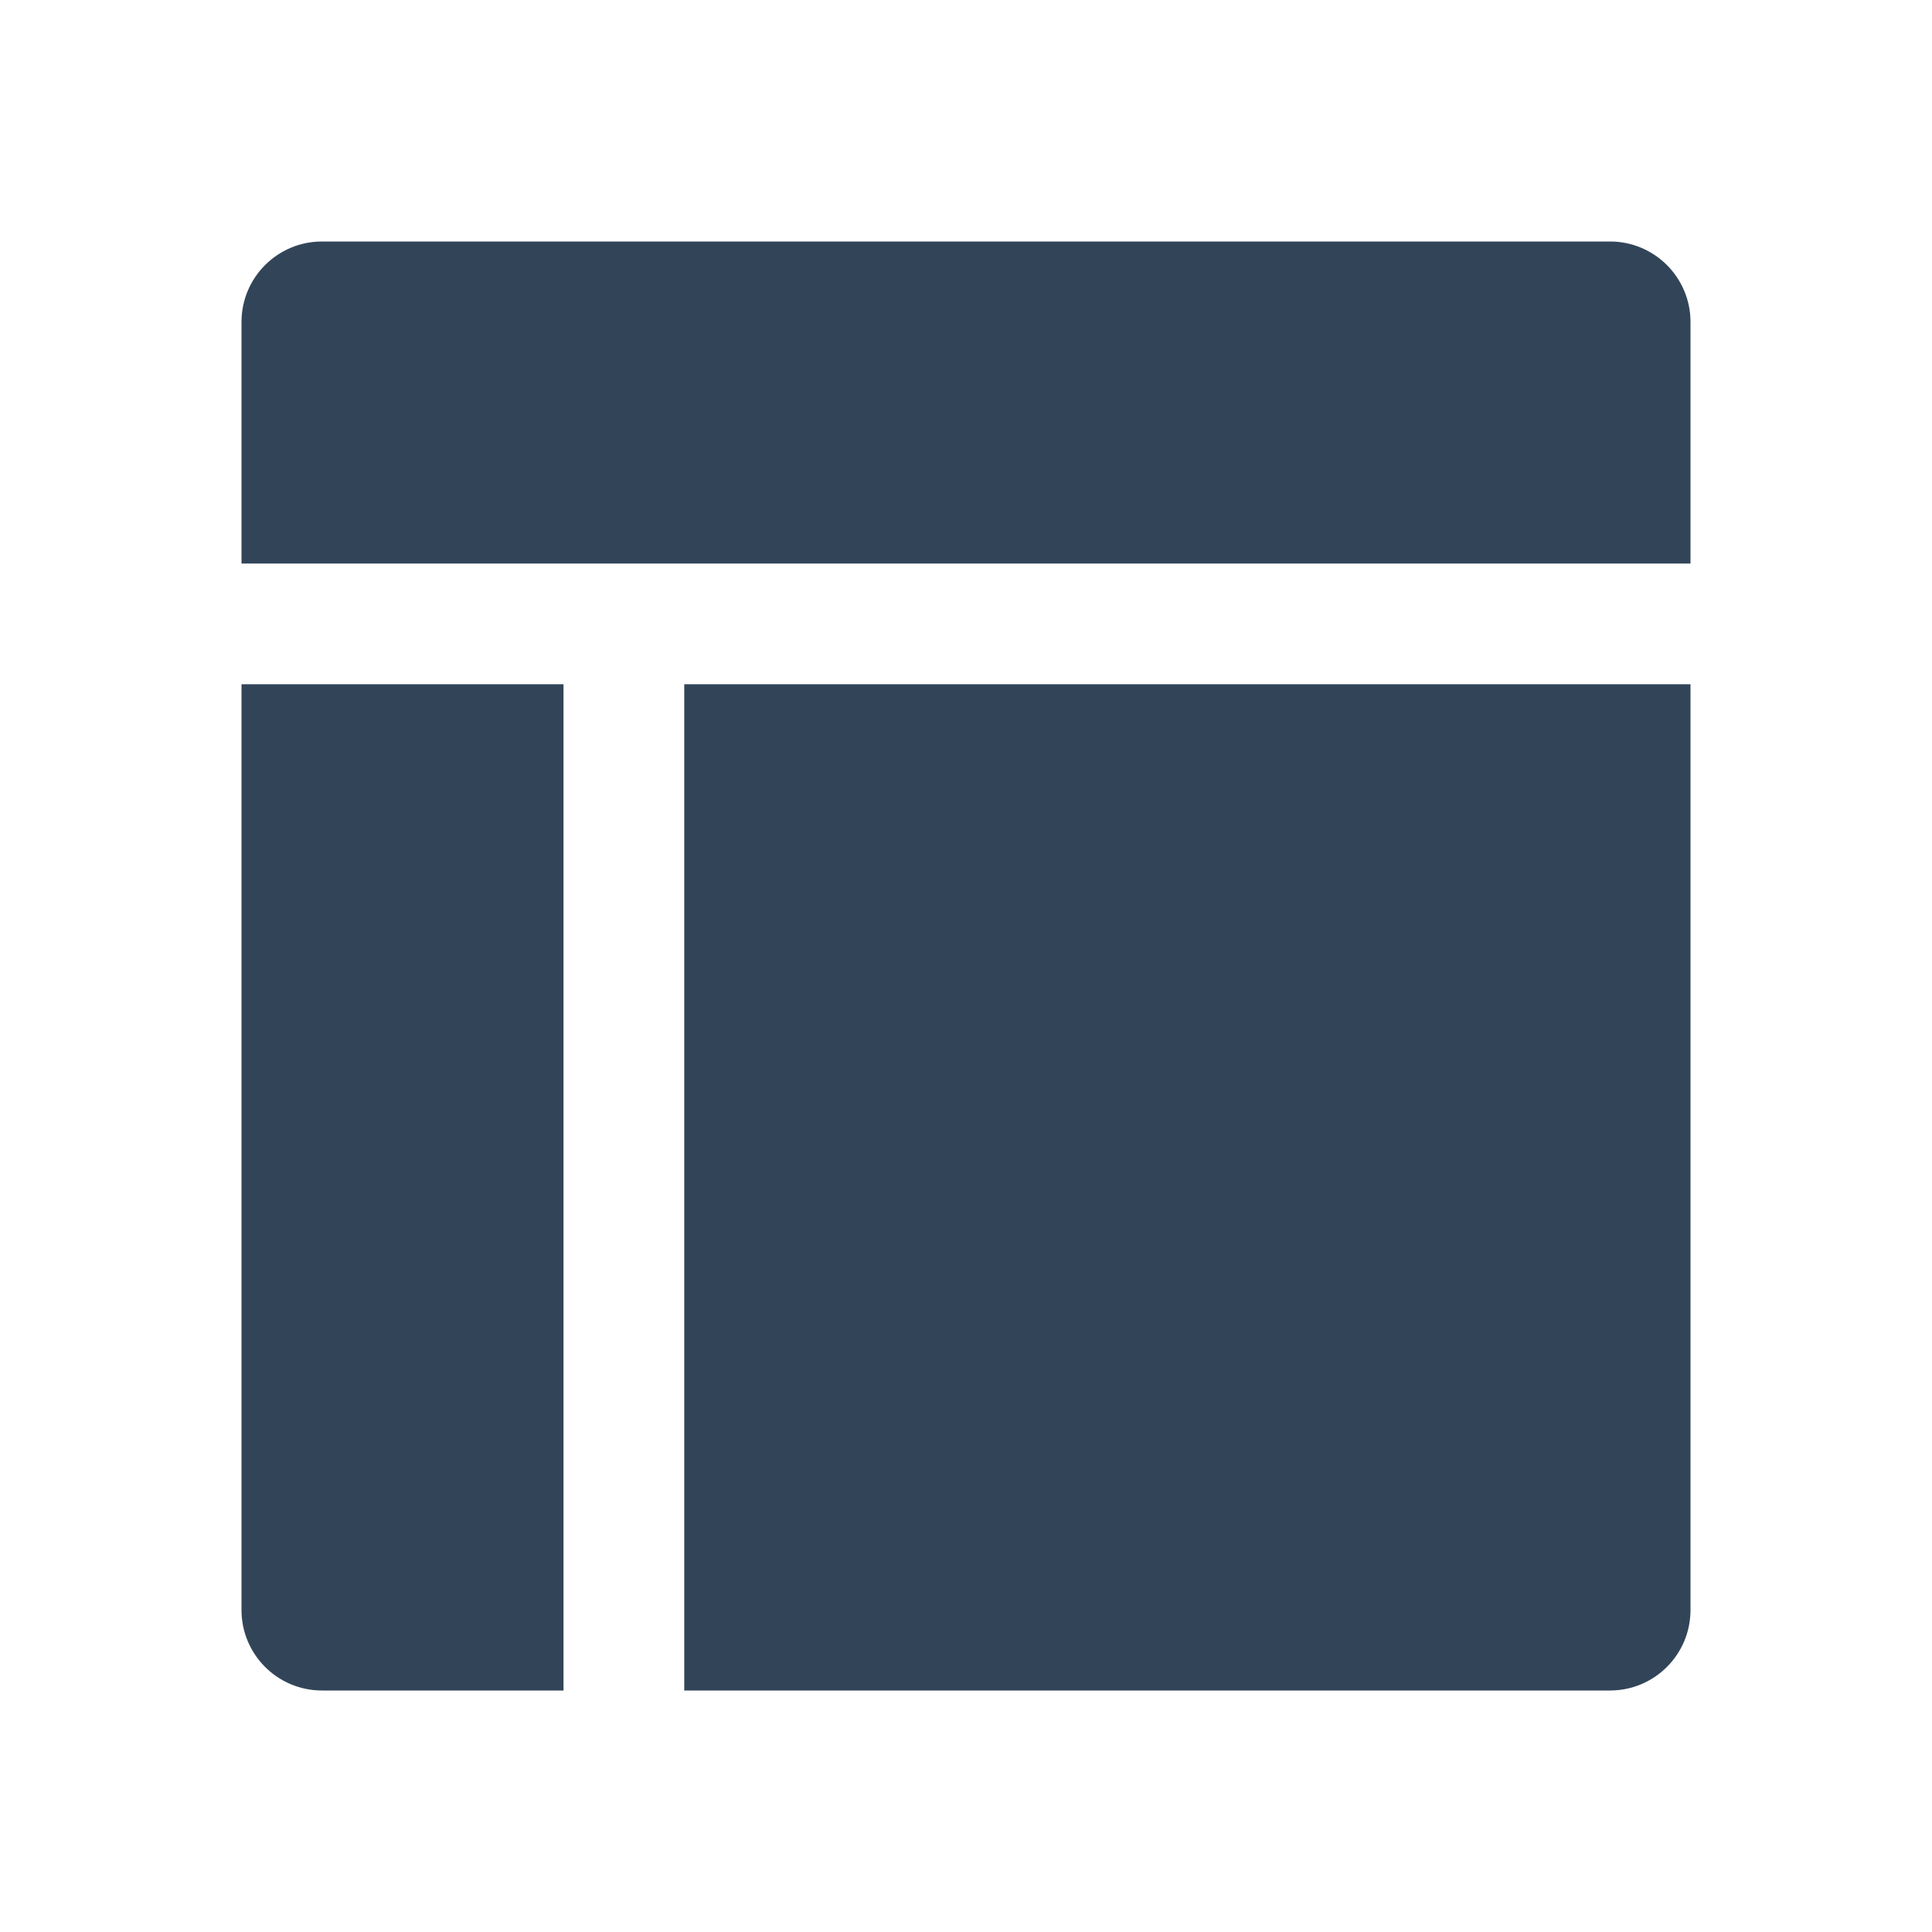 <svg width="48" height="48" viewBox="0 0 48 48" fill="none" xmlns="http://www.w3.org/2000/svg">
<path d="M6 8C6 6.895 6.895 6 8 6H40C41.105 6 42 6.895 42 8V14H6V8Z" fill="#324558"/>
<path d="M17 17H42V40C42 41.105 41.105 42 40 42H17V17Z" fill="#324558"/>
<path d="M14 17H6V40C6 41.105 6.895 42 8 42H14V17Z" fill="#324558"/>
</svg>
